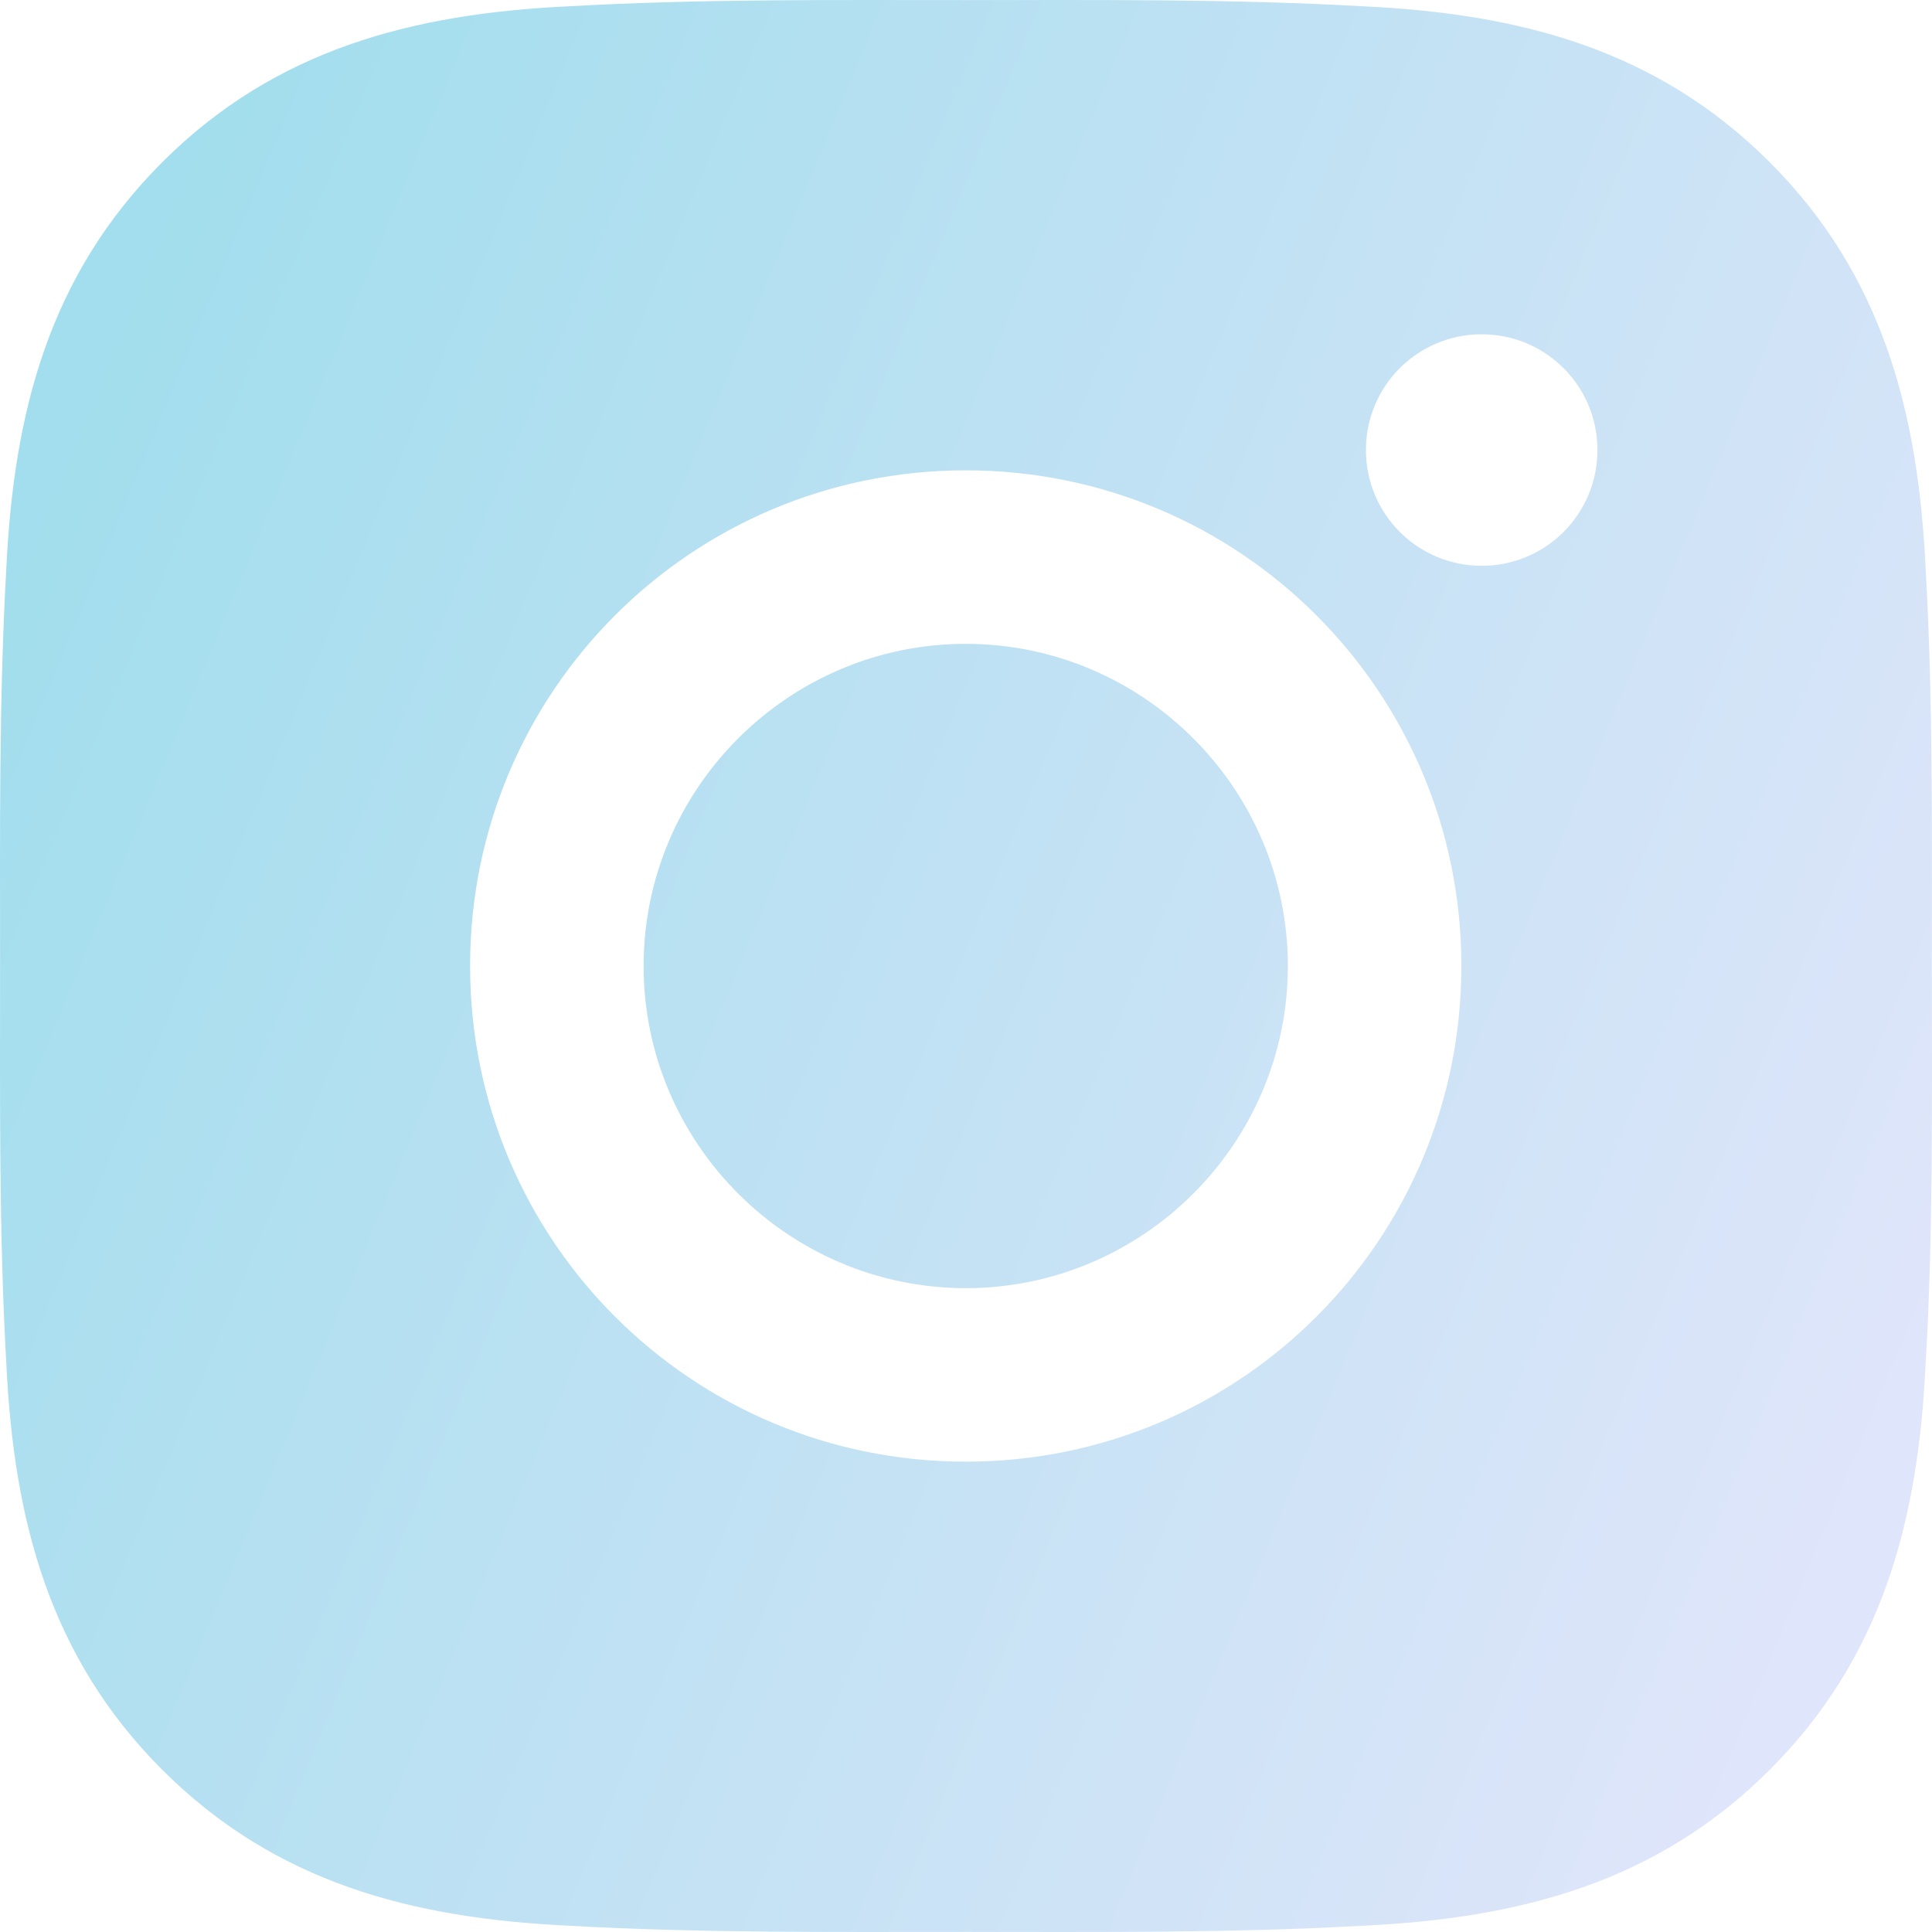 <svg width="47" height="47" viewBox="0 0 47 47" fill="none" xmlns="http://www.w3.org/2000/svg">
<path d="M23.494 15.663C19.179 15.663 15.657 19.185 15.657 23.5C15.657 27.815 19.179 31.337 23.494 31.337C27.809 31.337 31.33 27.815 31.33 23.5C31.33 19.185 27.809 15.663 23.494 15.663ZM46.997 23.5C46.997 20.255 47.027 17.039 46.844 13.8C46.662 10.037 45.804 6.698 43.053 3.947C40.295 1.189 36.962 0.337 33.2 0.155C29.955 -0.028 26.739 0.002 23.5 0.002C20.254 0.002 17.039 -0.028 13.799 0.155C10.037 0.337 6.698 1.195 3.946 3.947C1.189 6.704 0.337 10.037 0.155 13.8C-0.028 17.045 0.002 20.261 0.002 23.5C0.002 26.739 -0.028 29.961 0.155 33.2C0.337 36.963 1.195 40.302 3.946 43.053C6.704 45.811 10.037 46.663 13.799 46.845C17.045 47.028 20.26 46.998 23.5 46.998C26.745 46.998 29.96 47.028 33.2 46.845C36.962 46.663 40.301 45.805 43.053 43.053C45.81 40.296 46.662 36.963 46.844 33.2C47.033 29.961 46.997 26.745 46.997 23.5ZM23.494 35.558C16.821 35.558 11.436 30.173 11.436 23.5C11.436 16.827 16.821 11.442 23.494 11.442C30.166 11.442 35.551 16.827 35.551 23.5C35.551 30.173 30.166 35.558 23.494 35.558ZM36.045 13.764C34.487 13.764 33.229 12.506 33.229 10.948C33.229 9.39 34.487 8.132 36.045 8.132C37.603 8.132 38.861 9.39 38.861 10.948C38.861 11.318 38.789 11.685 38.648 12.027C38.506 12.368 38.299 12.679 38.037 12.941C37.776 13.202 37.465 13.41 37.123 13.551C36.781 13.692 36.415 13.765 36.045 13.764Z" fill="url(#paint0_linear_348_779)"/>
<defs>
<linearGradient id="paint0_linear_348_779" x1="0" y1="0" x2="56.734" y2="23.579" gradientUnits="userSpaceOnUse">
<stop offset="0.089" stop-color="#A2DEED"/>
<stop offset="0.906" stop-color="#DFE5FA"/>
</linearGradient>
</defs>
</svg>
